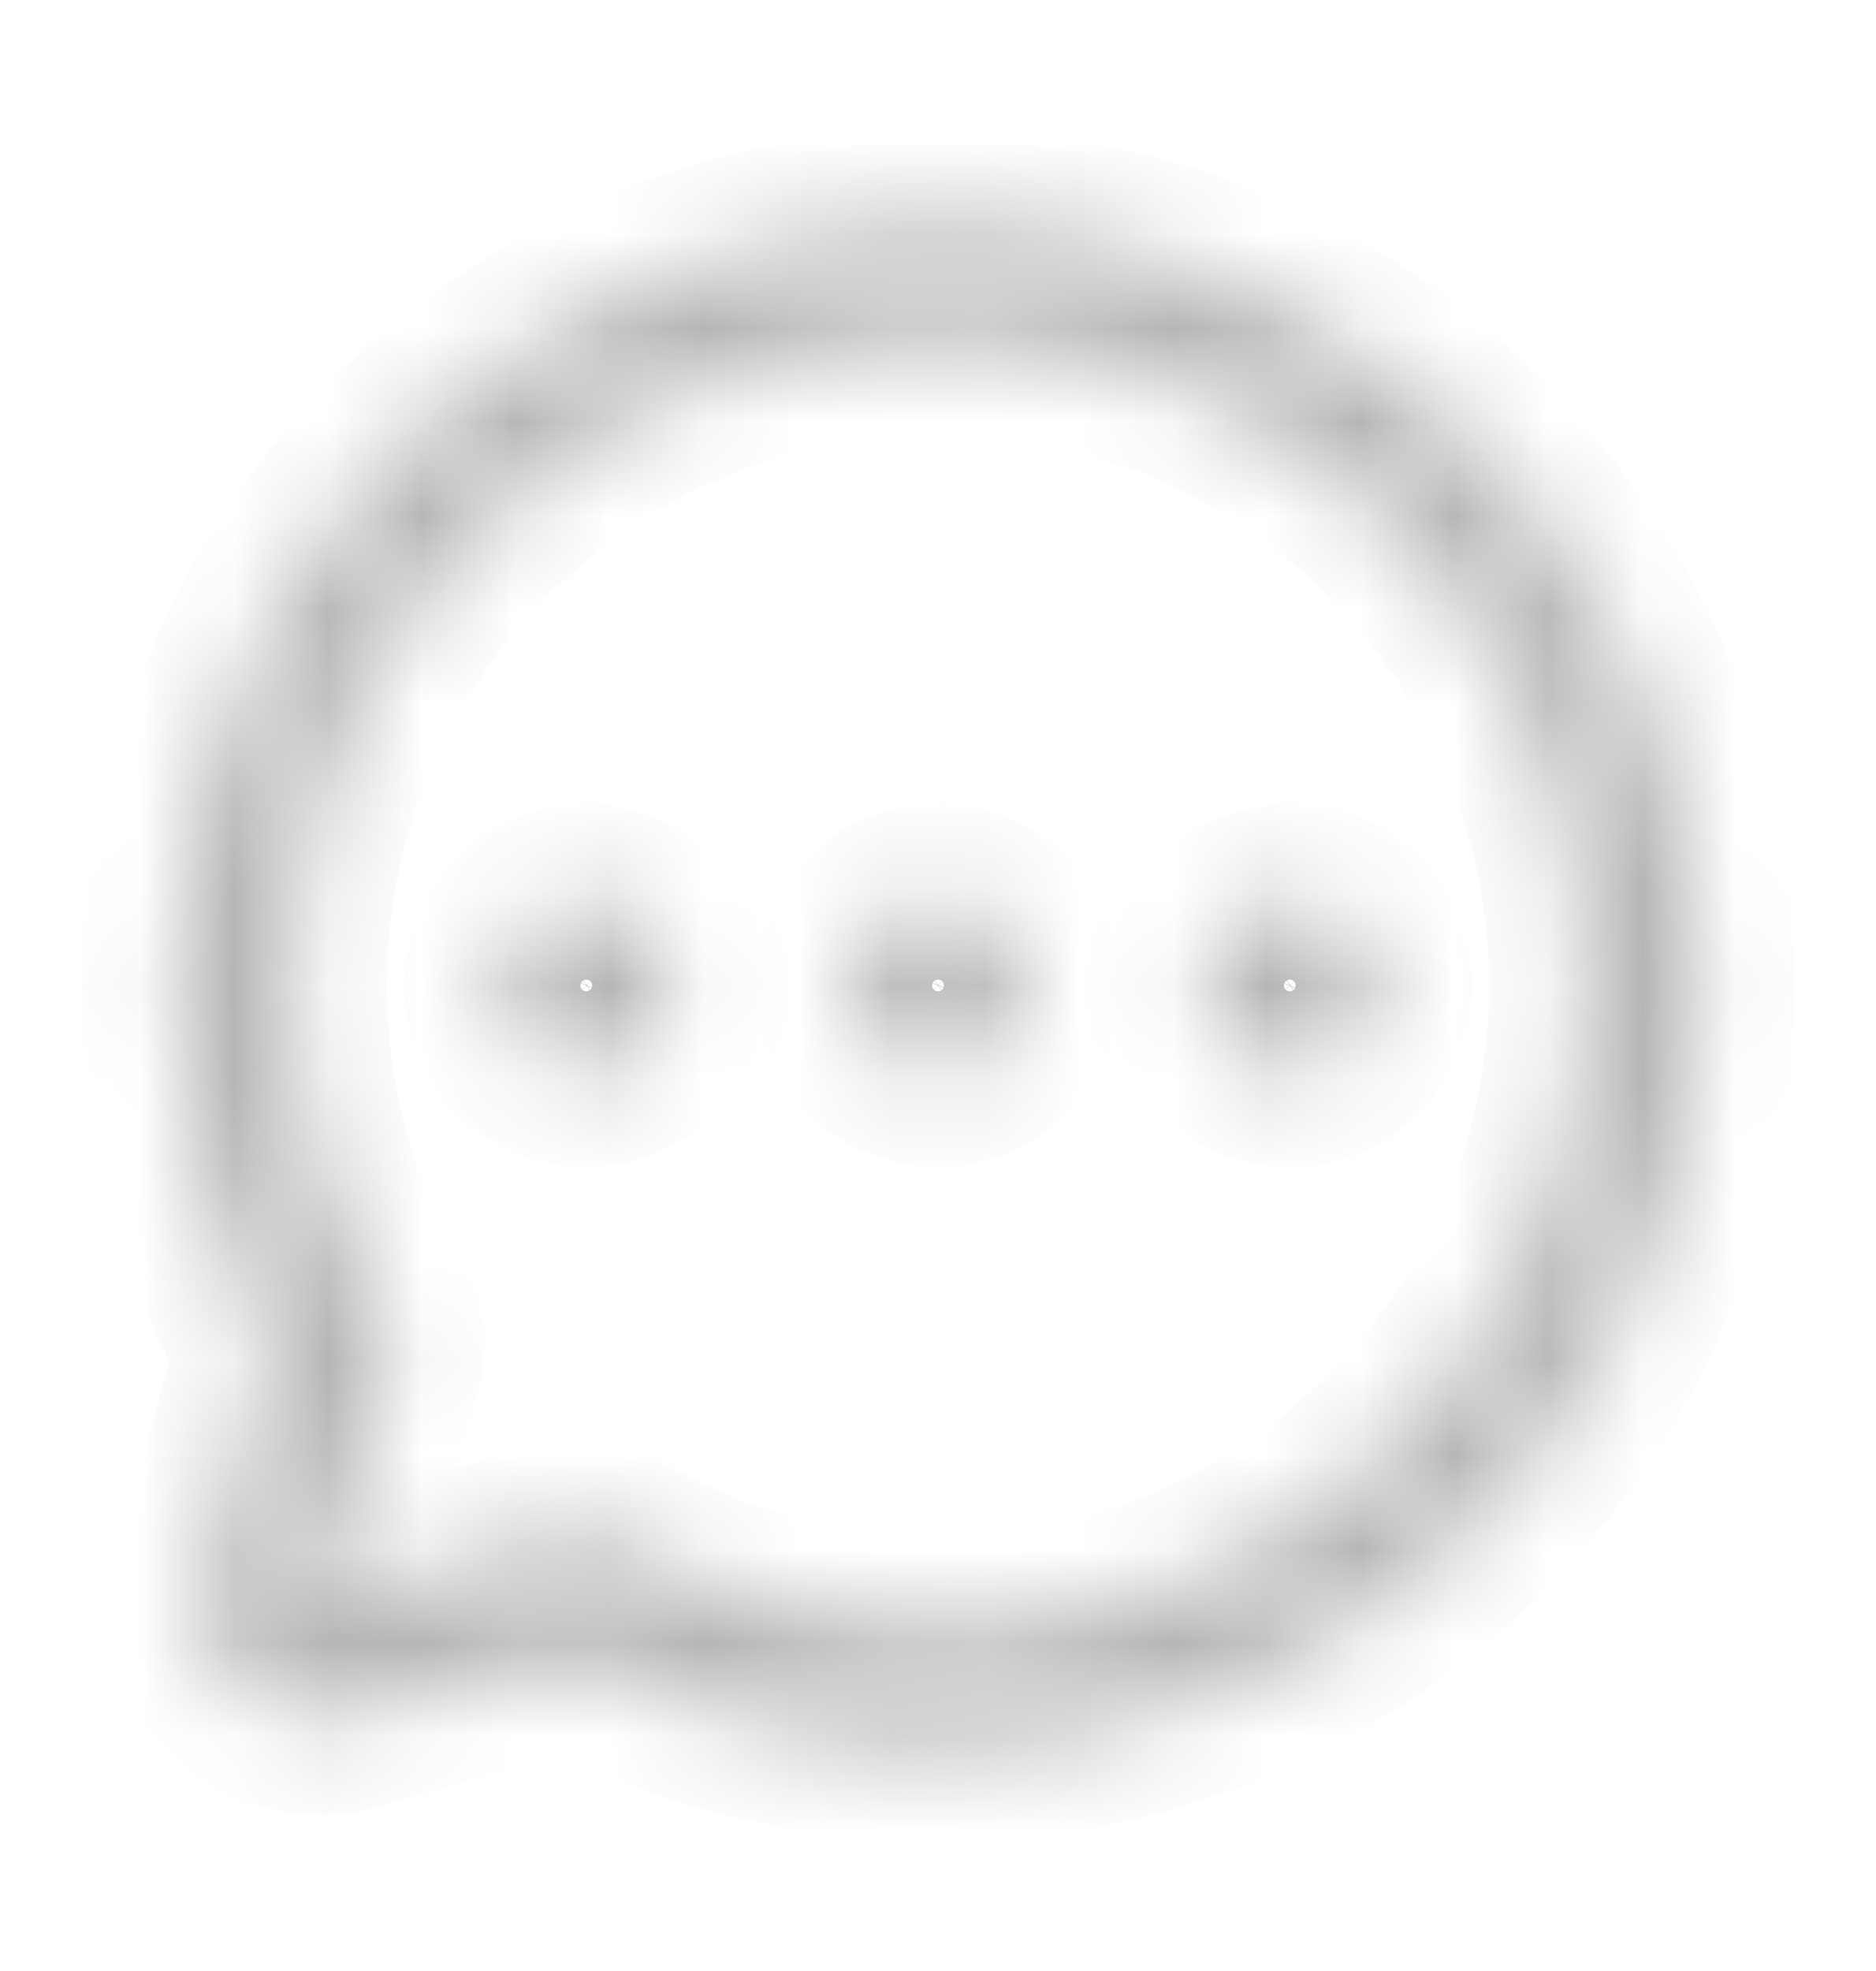 <svg width="20" height="21" viewBox="0 0 20 21" fill="none" xmlns="http://www.w3.org/2000/svg">
<mask id="mask0_627_10042" style="mask-type:luminance" maskUnits="userSpaceOnUse" x="1" y="2" width="18" height="17">
<path d="M10.001 2.375C8.59 2.375 7.203 2.742 5.977 3.441C4.751 4.14 3.728 5.146 3.009 6.36C2.29 7.574 1.899 8.954 1.876 10.365C1.853 11.776 2.197 13.169 2.876 14.406L2.212 16.75C2.15 16.964 2.146 17.19 2.201 17.405C2.257 17.621 2.369 17.817 2.526 17.974C2.683 18.132 2.88 18.244 3.095 18.299C3.311 18.355 3.537 18.351 3.751 18.289L6.094 17.625C7.181 18.22 8.388 18.559 9.626 18.616C10.863 18.673 12.097 18.447 13.233 17.954C14.37 17.461 15.378 16.715 16.182 15.772C16.985 14.83 17.563 13.716 17.87 12.516C18.178 11.316 18.207 10.062 17.955 8.849C17.703 7.636 17.178 6.497 16.418 5.519C15.659 4.54 14.686 3.748 13.574 3.203C12.461 2.659 11.239 2.375 10.001 2.375ZM10.001 17.375C8.766 17.374 7.555 17.042 6.493 16.414C6.395 16.359 6.285 16.33 6.173 16.328C6.114 16.328 6.057 16.336 6.001 16.352L3.407 17.094L4.149 14.5C4.172 14.418 4.178 14.332 4.167 14.248C4.157 14.163 4.129 14.082 4.087 14.008C3.313 12.703 2.992 11.179 3.174 9.674C3.357 8.168 4.032 6.764 5.095 5.682C6.158 4.6 7.549 3.9 9.051 3.691C10.553 3.481 12.083 3.775 13.401 4.525C14.719 5.276 15.752 6.441 16.339 7.84C16.926 9.239 17.034 10.792 16.646 12.259C16.258 13.725 15.395 15.022 14.194 15.947C12.992 16.873 11.518 17.375 10.001 17.375ZM10.938 10.5C10.938 10.685 10.883 10.867 10.78 11.021C10.677 11.175 10.531 11.295 10.359 11.366C10.188 11.437 10 11.456 9.818 11.419C9.636 11.383 9.469 11.294 9.338 11.163C9.207 11.032 9.117 10.865 9.081 10.683C9.045 10.501 9.064 10.312 9.134 10.141C9.205 9.97 9.326 9.824 9.48 9.72C9.634 9.617 9.815 9.562 10.001 9.562C10.249 9.562 10.488 9.661 10.664 9.837C10.839 10.013 10.938 10.251 10.938 10.5ZM7.188 10.5C7.188 10.685 7.133 10.867 7.03 11.021C6.927 11.175 6.781 11.295 6.609 11.366C6.438 11.437 6.25 11.456 6.068 11.419C5.886 11.383 5.719 11.294 5.588 11.163C5.457 11.032 5.367 10.865 5.331 10.683C5.295 10.501 5.314 10.312 5.384 10.141C5.455 9.97 5.576 9.824 5.73 9.72C5.884 9.617 6.065 9.562 6.251 9.562C6.499 9.562 6.738 9.661 6.914 9.837C7.089 10.013 7.188 10.251 7.188 10.5ZM14.688 10.5C14.688 10.685 14.633 10.867 14.53 11.021C14.427 11.175 14.281 11.295 14.109 11.366C13.938 11.437 13.75 11.456 13.568 11.419C13.386 11.383 13.219 11.294 13.088 11.163C12.957 11.032 12.867 10.865 12.831 10.683C12.795 10.501 12.813 10.312 12.884 10.141C12.956 9.97 13.076 9.824 13.23 9.72C13.384 9.617 13.565 9.562 13.751 9.562C13.999 9.562 14.238 9.661 14.414 9.837C14.589 10.013 14.688 10.251 14.688 10.5Z" fill="white"/>
</mask>
<g mask="url(#mask0_627_10042)">
<path d="M10.001 2.375C8.59 2.375 7.203 2.742 5.977 3.441C4.751 4.14 3.728 5.146 3.009 6.36C2.29 7.574 1.899 8.954 1.876 10.365C1.853 11.776 2.197 13.169 2.876 14.406L2.212 16.75C2.15 16.964 2.146 17.19 2.201 17.405C2.257 17.621 2.369 17.817 2.526 17.974C2.683 18.132 2.88 18.244 3.095 18.299C3.311 18.355 3.537 18.351 3.751 18.289L6.094 17.625C7.181 18.22 8.388 18.559 9.626 18.616C10.863 18.673 12.097 18.447 13.233 17.954C14.37 17.461 15.378 16.715 16.182 15.772C16.985 14.83 17.563 13.716 17.87 12.516C18.178 11.316 18.207 10.062 17.955 8.849C17.703 7.636 17.178 6.497 16.418 5.519C15.659 4.54 14.686 3.748 13.574 3.203C12.461 2.659 11.239 2.375 10.001 2.375ZM10.001 17.375C8.766 17.374 7.555 17.042 6.493 16.414C6.395 16.359 6.285 16.33 6.173 16.328C6.114 16.328 6.057 16.336 6.001 16.352L3.407 17.094L4.149 14.5C4.172 14.418 4.178 14.332 4.167 14.248C4.157 14.163 4.129 14.082 4.087 14.008C3.313 12.703 2.992 11.179 3.174 9.674C3.357 8.168 4.032 6.764 5.095 5.682C6.158 4.6 7.549 3.9 9.051 3.691C10.553 3.481 12.083 3.775 13.401 4.525C14.719 5.276 15.752 6.441 16.339 7.84C16.926 9.239 17.034 10.792 16.646 12.259C16.258 13.725 15.395 15.022 14.194 15.947C12.992 16.873 11.518 17.375 10.001 17.375ZM10.938 10.5C10.938 10.685 10.883 10.867 10.78 11.021C10.677 11.175 10.531 11.295 10.359 11.366C10.188 11.437 10 11.456 9.818 11.419C9.636 11.383 9.469 11.294 9.338 11.163C9.207 11.032 9.117 10.865 9.081 10.683C9.045 10.501 9.064 10.312 9.134 10.141C9.205 9.97 9.326 9.824 9.48 9.72C9.634 9.617 9.815 9.562 10.001 9.562C10.249 9.562 10.488 9.661 10.664 9.837C10.839 10.013 10.938 10.251 10.938 10.5ZM7.188 10.5C7.188 10.685 7.133 10.867 7.03 11.021C6.927 11.175 6.781 11.295 6.609 11.366C6.438 11.437 6.25 11.456 6.068 11.419C5.886 11.383 5.719 11.294 5.588 11.163C5.457 11.032 5.367 10.865 5.331 10.683C5.295 10.501 5.314 10.312 5.384 10.141C5.455 9.97 5.576 9.824 5.73 9.72C5.884 9.617 6.065 9.562 6.251 9.562C6.499 9.562 6.738 9.661 6.914 9.837C7.089 10.013 7.188 10.251 7.188 10.5ZM14.688 10.5C14.688 10.685 14.633 10.867 14.53 11.021C14.427 11.175 14.281 11.295 14.109 11.366C13.938 11.437 13.75 11.456 13.568 11.419C13.386 11.383 13.219 11.294 13.088 11.163C12.957 11.032 12.867 10.865 12.831 10.683C12.795 10.501 12.813 10.312 12.884 10.141C12.956 9.97 13.076 9.824 13.23 9.72C13.384 9.617 13.565 9.562 13.751 9.562C13.999 9.562 14.238 9.661 14.414 9.837C14.589 10.013 14.688 10.251 14.688 10.5Z" stroke="#B5B5B7" stroke-width="2"/>
</g>
</svg>
